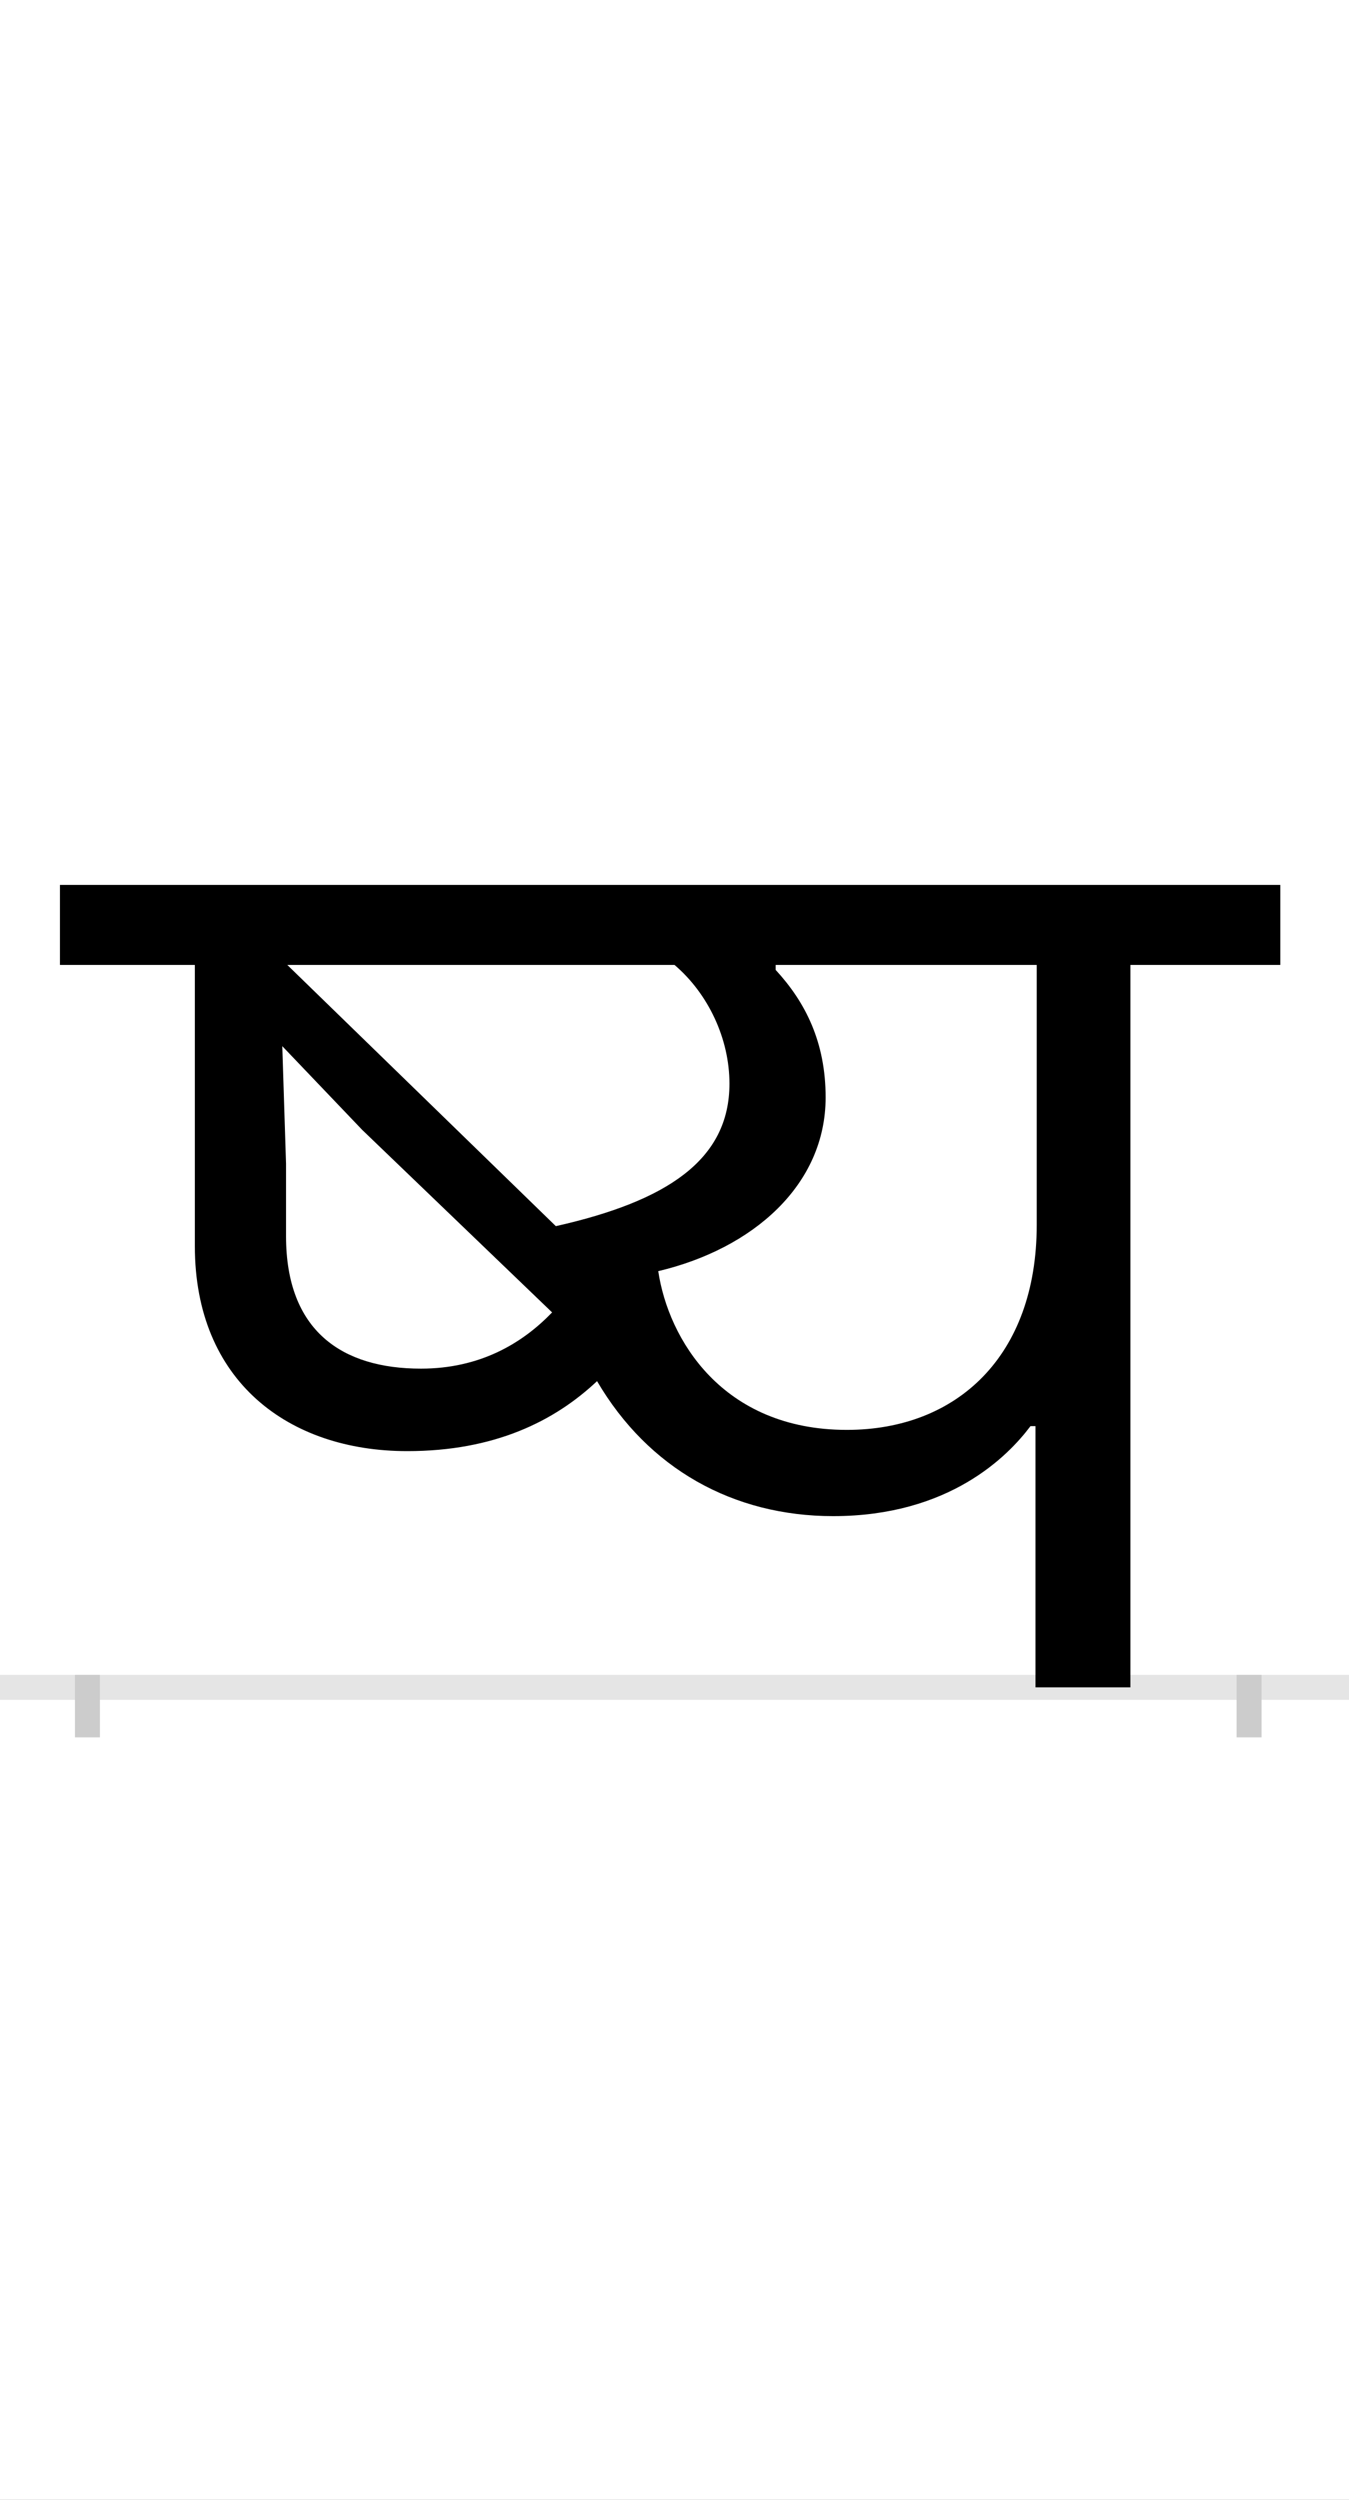 <?xml version="1.0" encoding="UTF-8"?>
<svg height="200.0" version="1.1" width="108.0" xmlns="http://www.w3.org/2000/svg" xmlns:xlink="http://www.w3.org/1999/xlink">
 <rect width="100%" height="100%" fill="#808080" stroke="none"/>
 <path d="M0,0 l108,0 l0,200 l-108,0 Z M0,0" fill="rgb(255,255,255)" transform="matrix(1,0,0,-1,0.0,200.0)"/>
 <path d="M0,0 l108,0" fill="none" stroke="rgb(229,229,229)" stroke-width="2" transform="matrix(1,0,0,-1,0.0,135.0)"/>
 <path d="M0,1 l0,-5" fill="none" stroke="rgb(204,204,204)" stroke-width="2" transform="matrix(1,0,0,-1,7.0,135.0)"/>
 <path d="M0,1 l0,-5" fill="none" stroke="rgb(204,204,204)" stroke-width="2" transform="matrix(1,0,0,-1,100.0,135.0)"/>
 <path d="M256,189 c70,0,118,24,152,56 c41,-70,109,-108,189,-108 c93,0,140,48,158,72 l4,0 l0,-209 l76,0 l0,578 l120,0 l0,64 l-977,0 l0,-64 l108,0 l0,-225 c0,-108,75,-164,170,-164 Z M160,578 l310,0 c27,-23,44,-59,44,-95 c0,-61,-50,-94,-139,-114 Z M267,255 c-63,0,-108,30,-108,106 l0,58 l-3,94 l64,-67 l152,-146 c-24,-25,-58,-45,-105,-45 Z M457,333 c76,18,134,69,134,139 c0,44,-16,76,-40,102 l0,4 l209,0 l0,-208 c0,-105,-64,-164,-152,-164 c-100,0,-143,73,-151,127 Z M457,333" fill="rgb(0,0,0)" transform="matrix(0.1,0.0,0.0,-0.1,7.0,135.0)"/>
</svg>